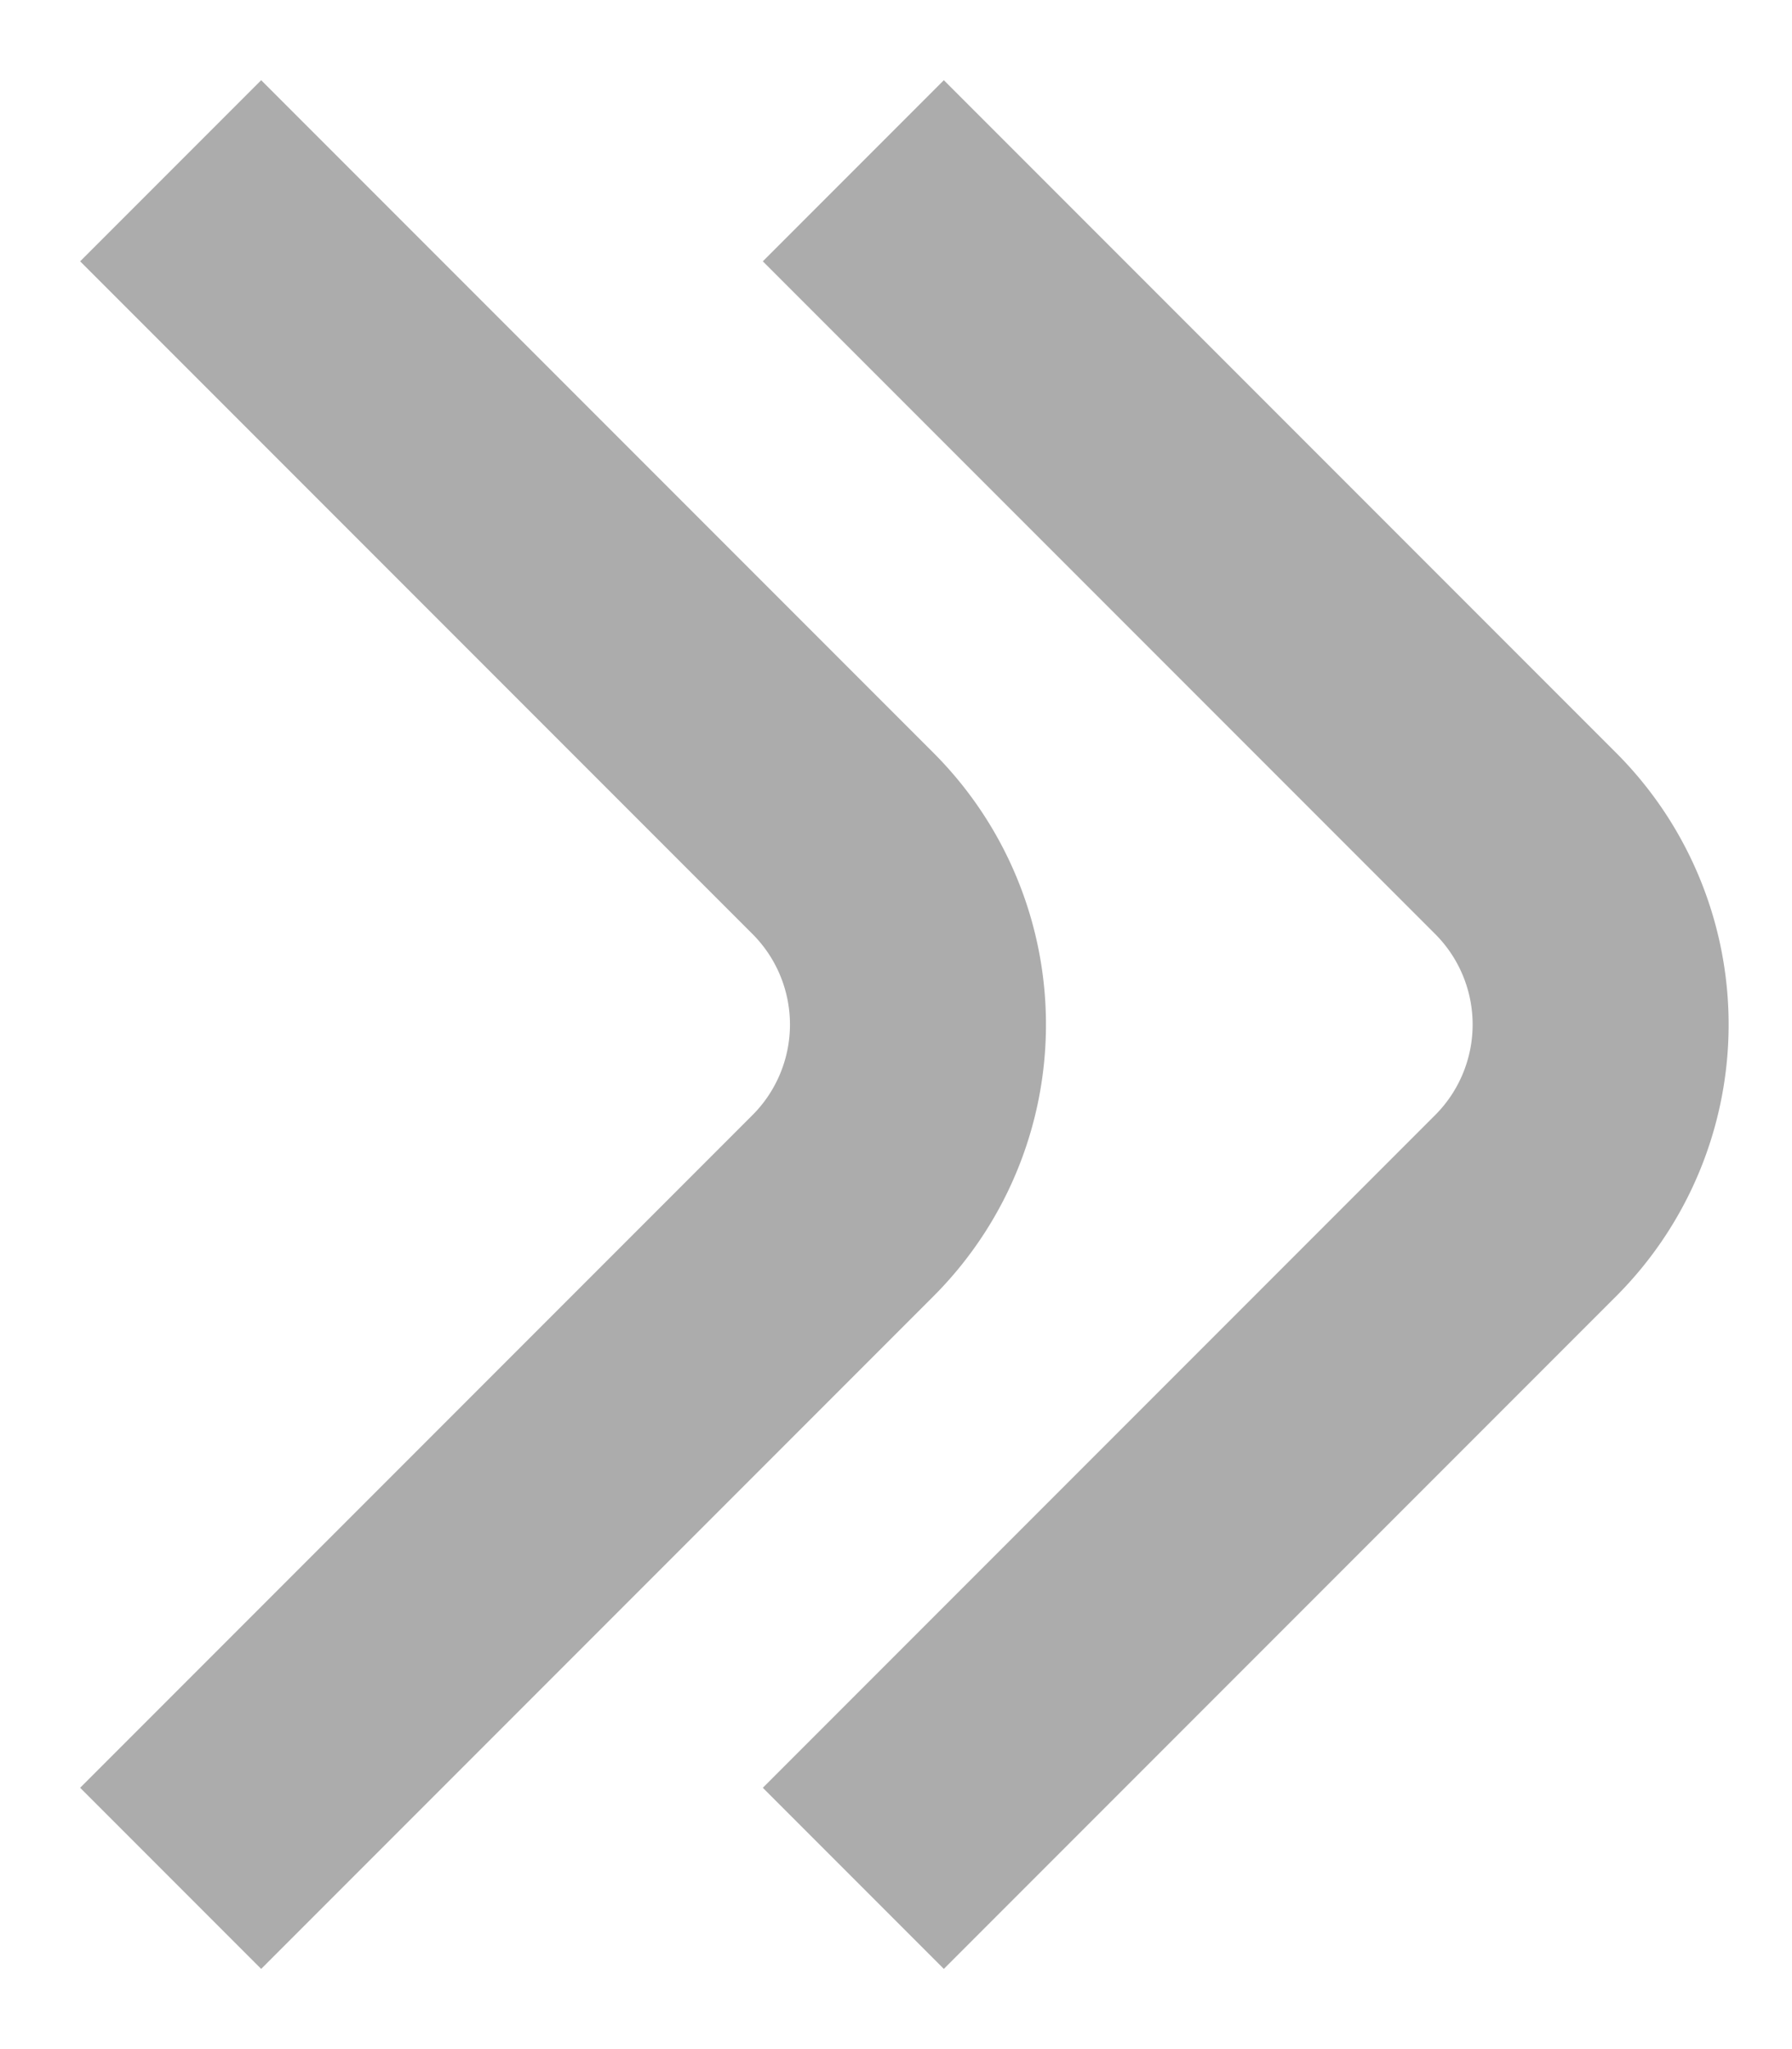 <svg fill="none" xmlns="http://www.w3.org/2000/svg" viewBox="0 0 21 24">
  <path d="M2 22l7.879-7.879a3 3 0 000-4.242L2 2" stroke="#ACACAC" stroke-width="3"/>
  <path d="M10 22l7.879-7.879a3 3 0 000-4.242L10 2" stroke="#ACACAC" stroke-width="3"/>
</svg>
